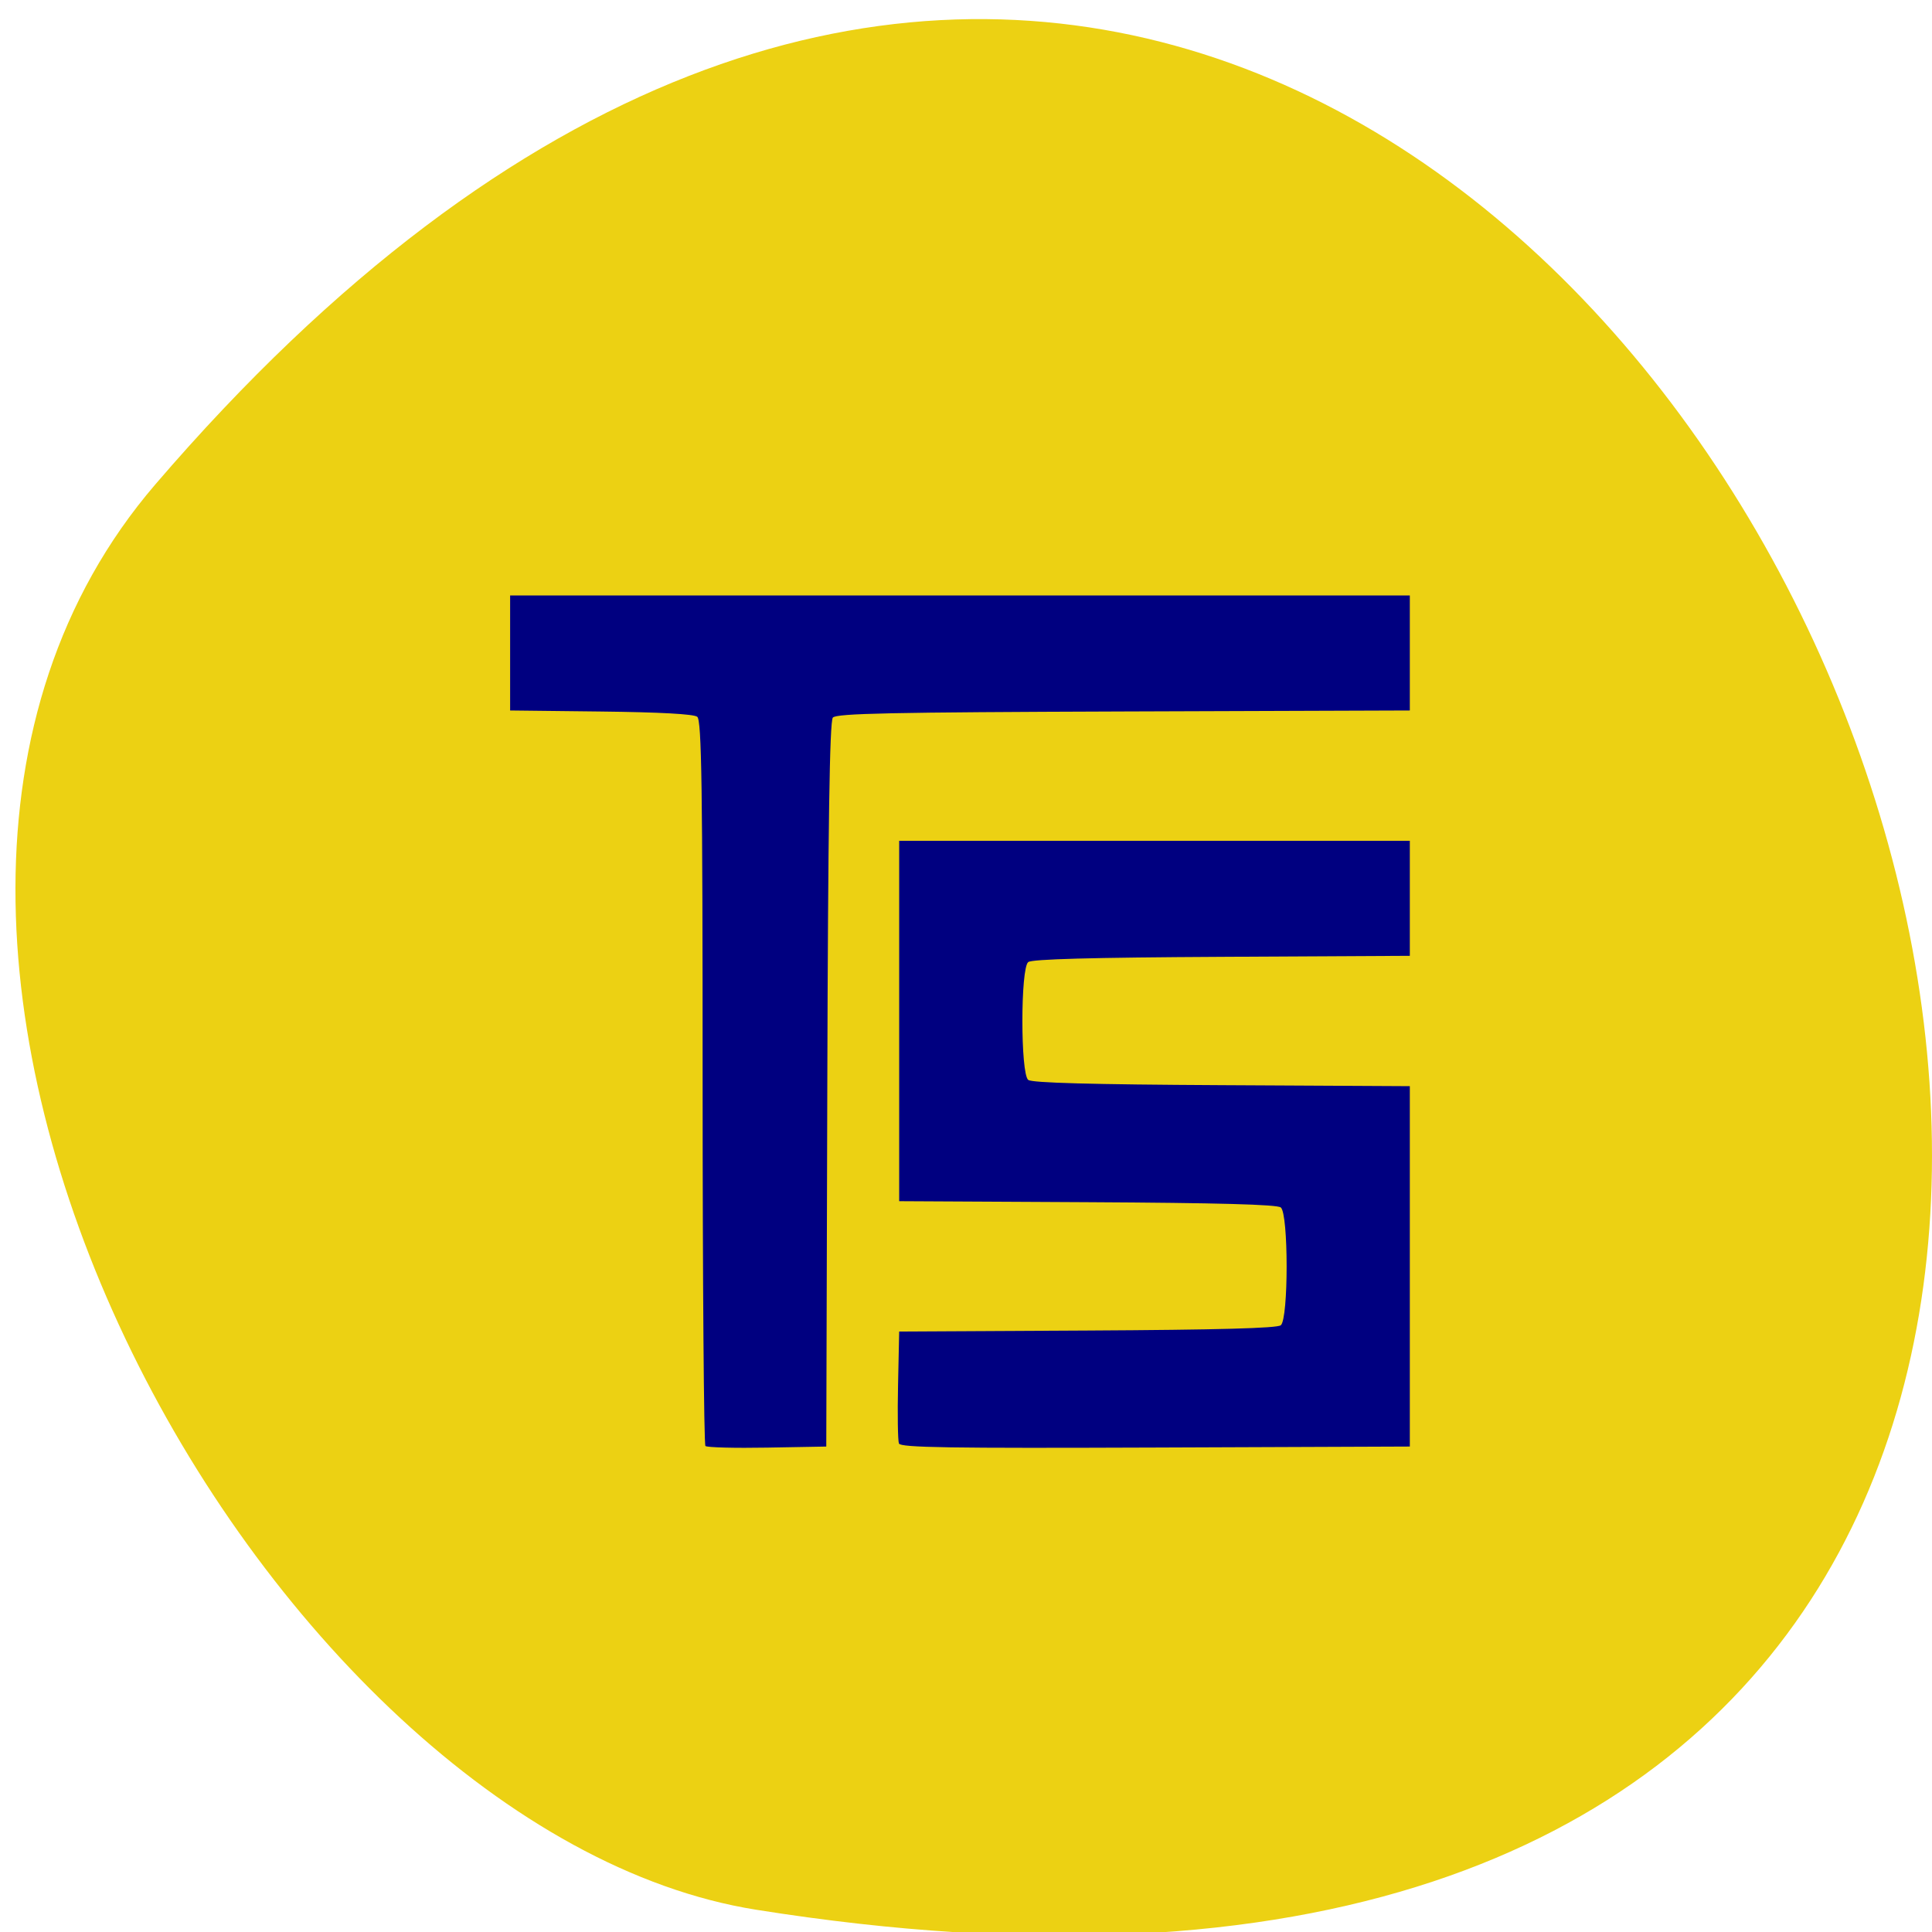 <svg xmlns="http://www.w3.org/2000/svg" viewBox="0 0 256 256"><g fill="#ecd113" color="#000"><path d="M 237.33,858.53 C 43.92,633.19 -142.06,1096.51 157.07,1048.9 222.66,1038.462 289.45,919.25 237.33,858.53 z" transform="matrix(-0.992 0 0 0.992 256 -787.46)"/></g><path d="m 113.6 417.72 c -0.381 -0.381 -0.692 -43.09 -0.692 -94.9 0 -77.13 -0.241 -94.41 -1.329 -95.31 -0.859 -0.713 -9.265 -1.198 -23.75 -1.372 l -22.421 -0.27 v -15 v -15 h 111 h 111 v 15 v 15 l -70.63 0.257 c -57.57 0.209 -70.839 0.504 -71.74 1.596 -0.794 0.957 -1.185 28.29 -1.367 95.74 l -0.255 94.4 l -14.558 0.276 c -8.01 0.152 -14.869 -0.036 -15.25 -0.417 z m 47.75 -0.65 c -0.276 -0.718 -0.375 -7.584 -0.221 -15.258 l 0.28 -13.952 l 46.41 -0.26 c 32.24 -0.181 46.819 -0.6 47.75 -1.372 1.925 -1.597 1.925 -29.14 0 -30.735 -0.931 -0.773 -15.511 -1.192 -47.75 -1.372 l -46.41 -0.26 v -47 v -47 h 63 h 63 v 15 v 15 l -46.41 0.26 c -32.24 0.181 -46.819 0.6 -47.75 1.372 -1.925 1.597 -1.925 29.14 0 30.735 0.931 0.773 15.511 1.192 47.75 1.372 l 46.41 0.26 v 47 v 47 l -62.779 0.258 c -50.911 0.209 -62.873 0.011 -63.28 -1.048 z" fill="#000080" transform="matrix(0.537 0 0 0.508 32.47 -20.598)"/></svg>
